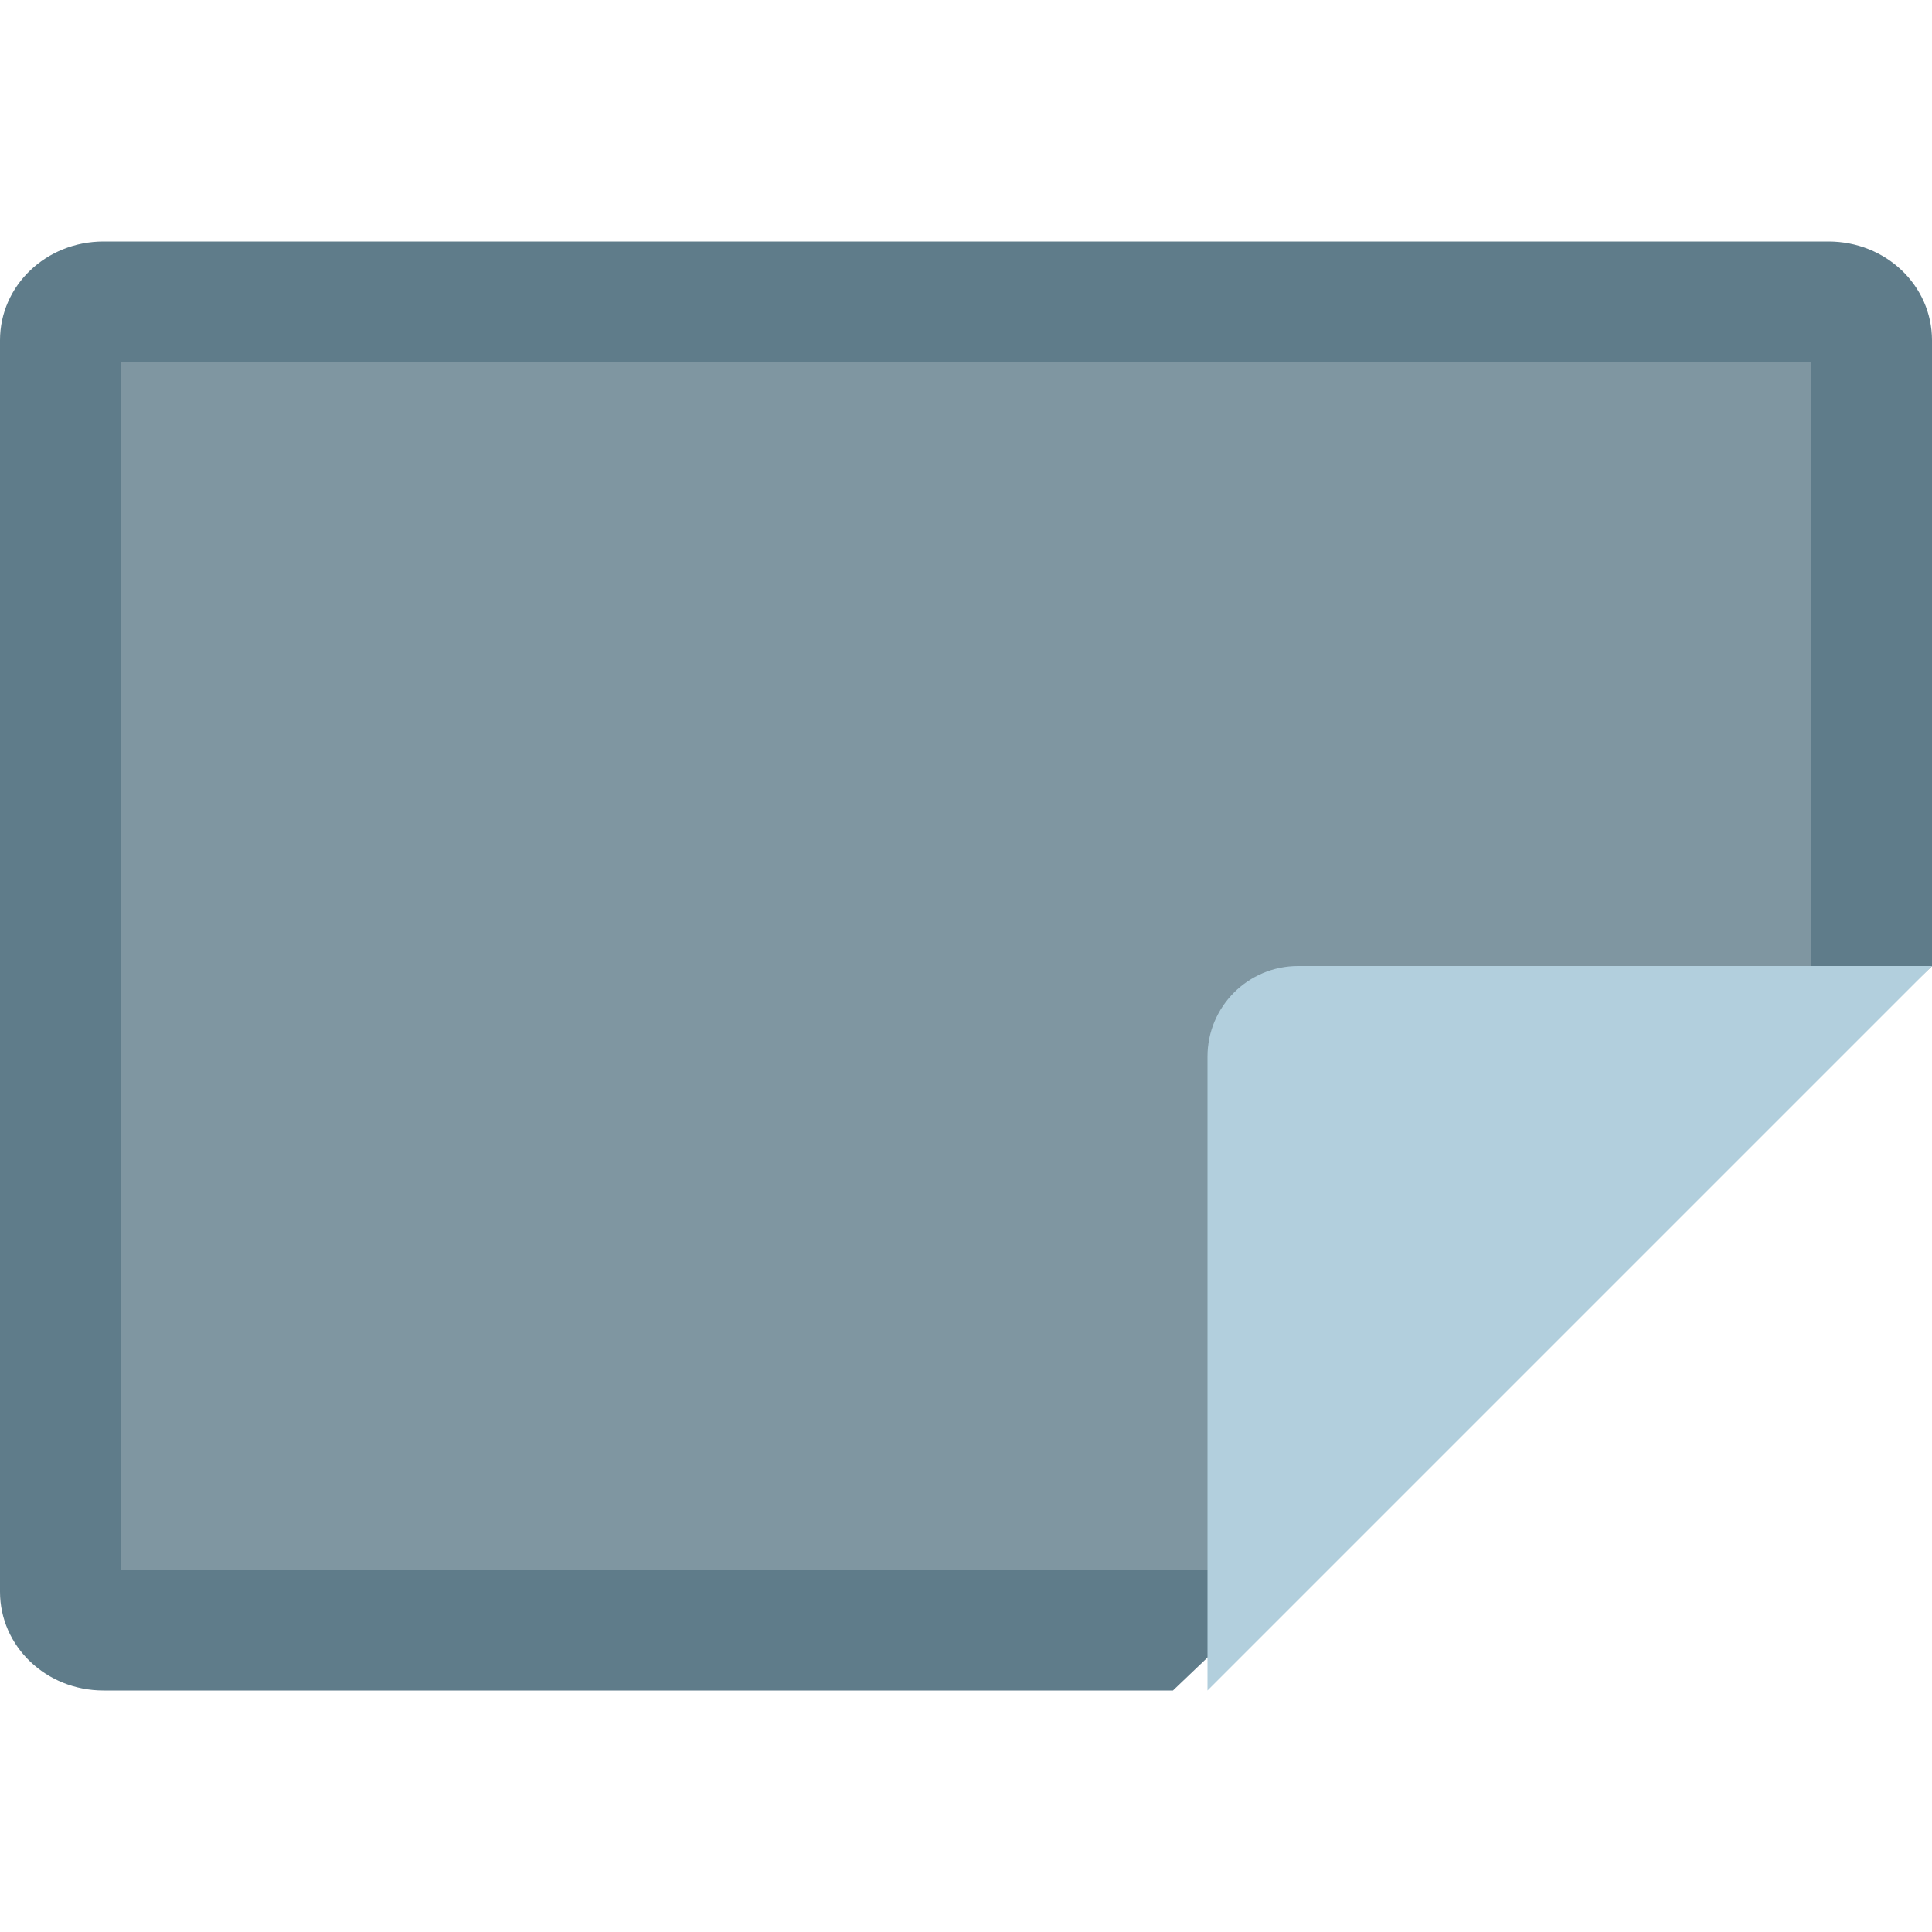 <svg xmlns="http://www.w3.org/2000/svg" width="16" height="16" version="1">
 <path fill="#5f7c8a" d="m16 8v-5.182c0-0.453-0.382-0.818-0.857-0.818h-14.286c-0.475 0-0.857 0.365-0.857 0.818v10.364c4e-8 0.453 0.382 0.818 0.857 0.818h8.857z"/>
 <path fill="#7f96a1" d="m15 8.645v-5.645h-14v10h9.333z"/>
 <path fill="#b2cfdd" d="m16 8h-5.25c-0.414 0-0.75 0.336-0.75 0.75v5.25z"/>
</svg>
